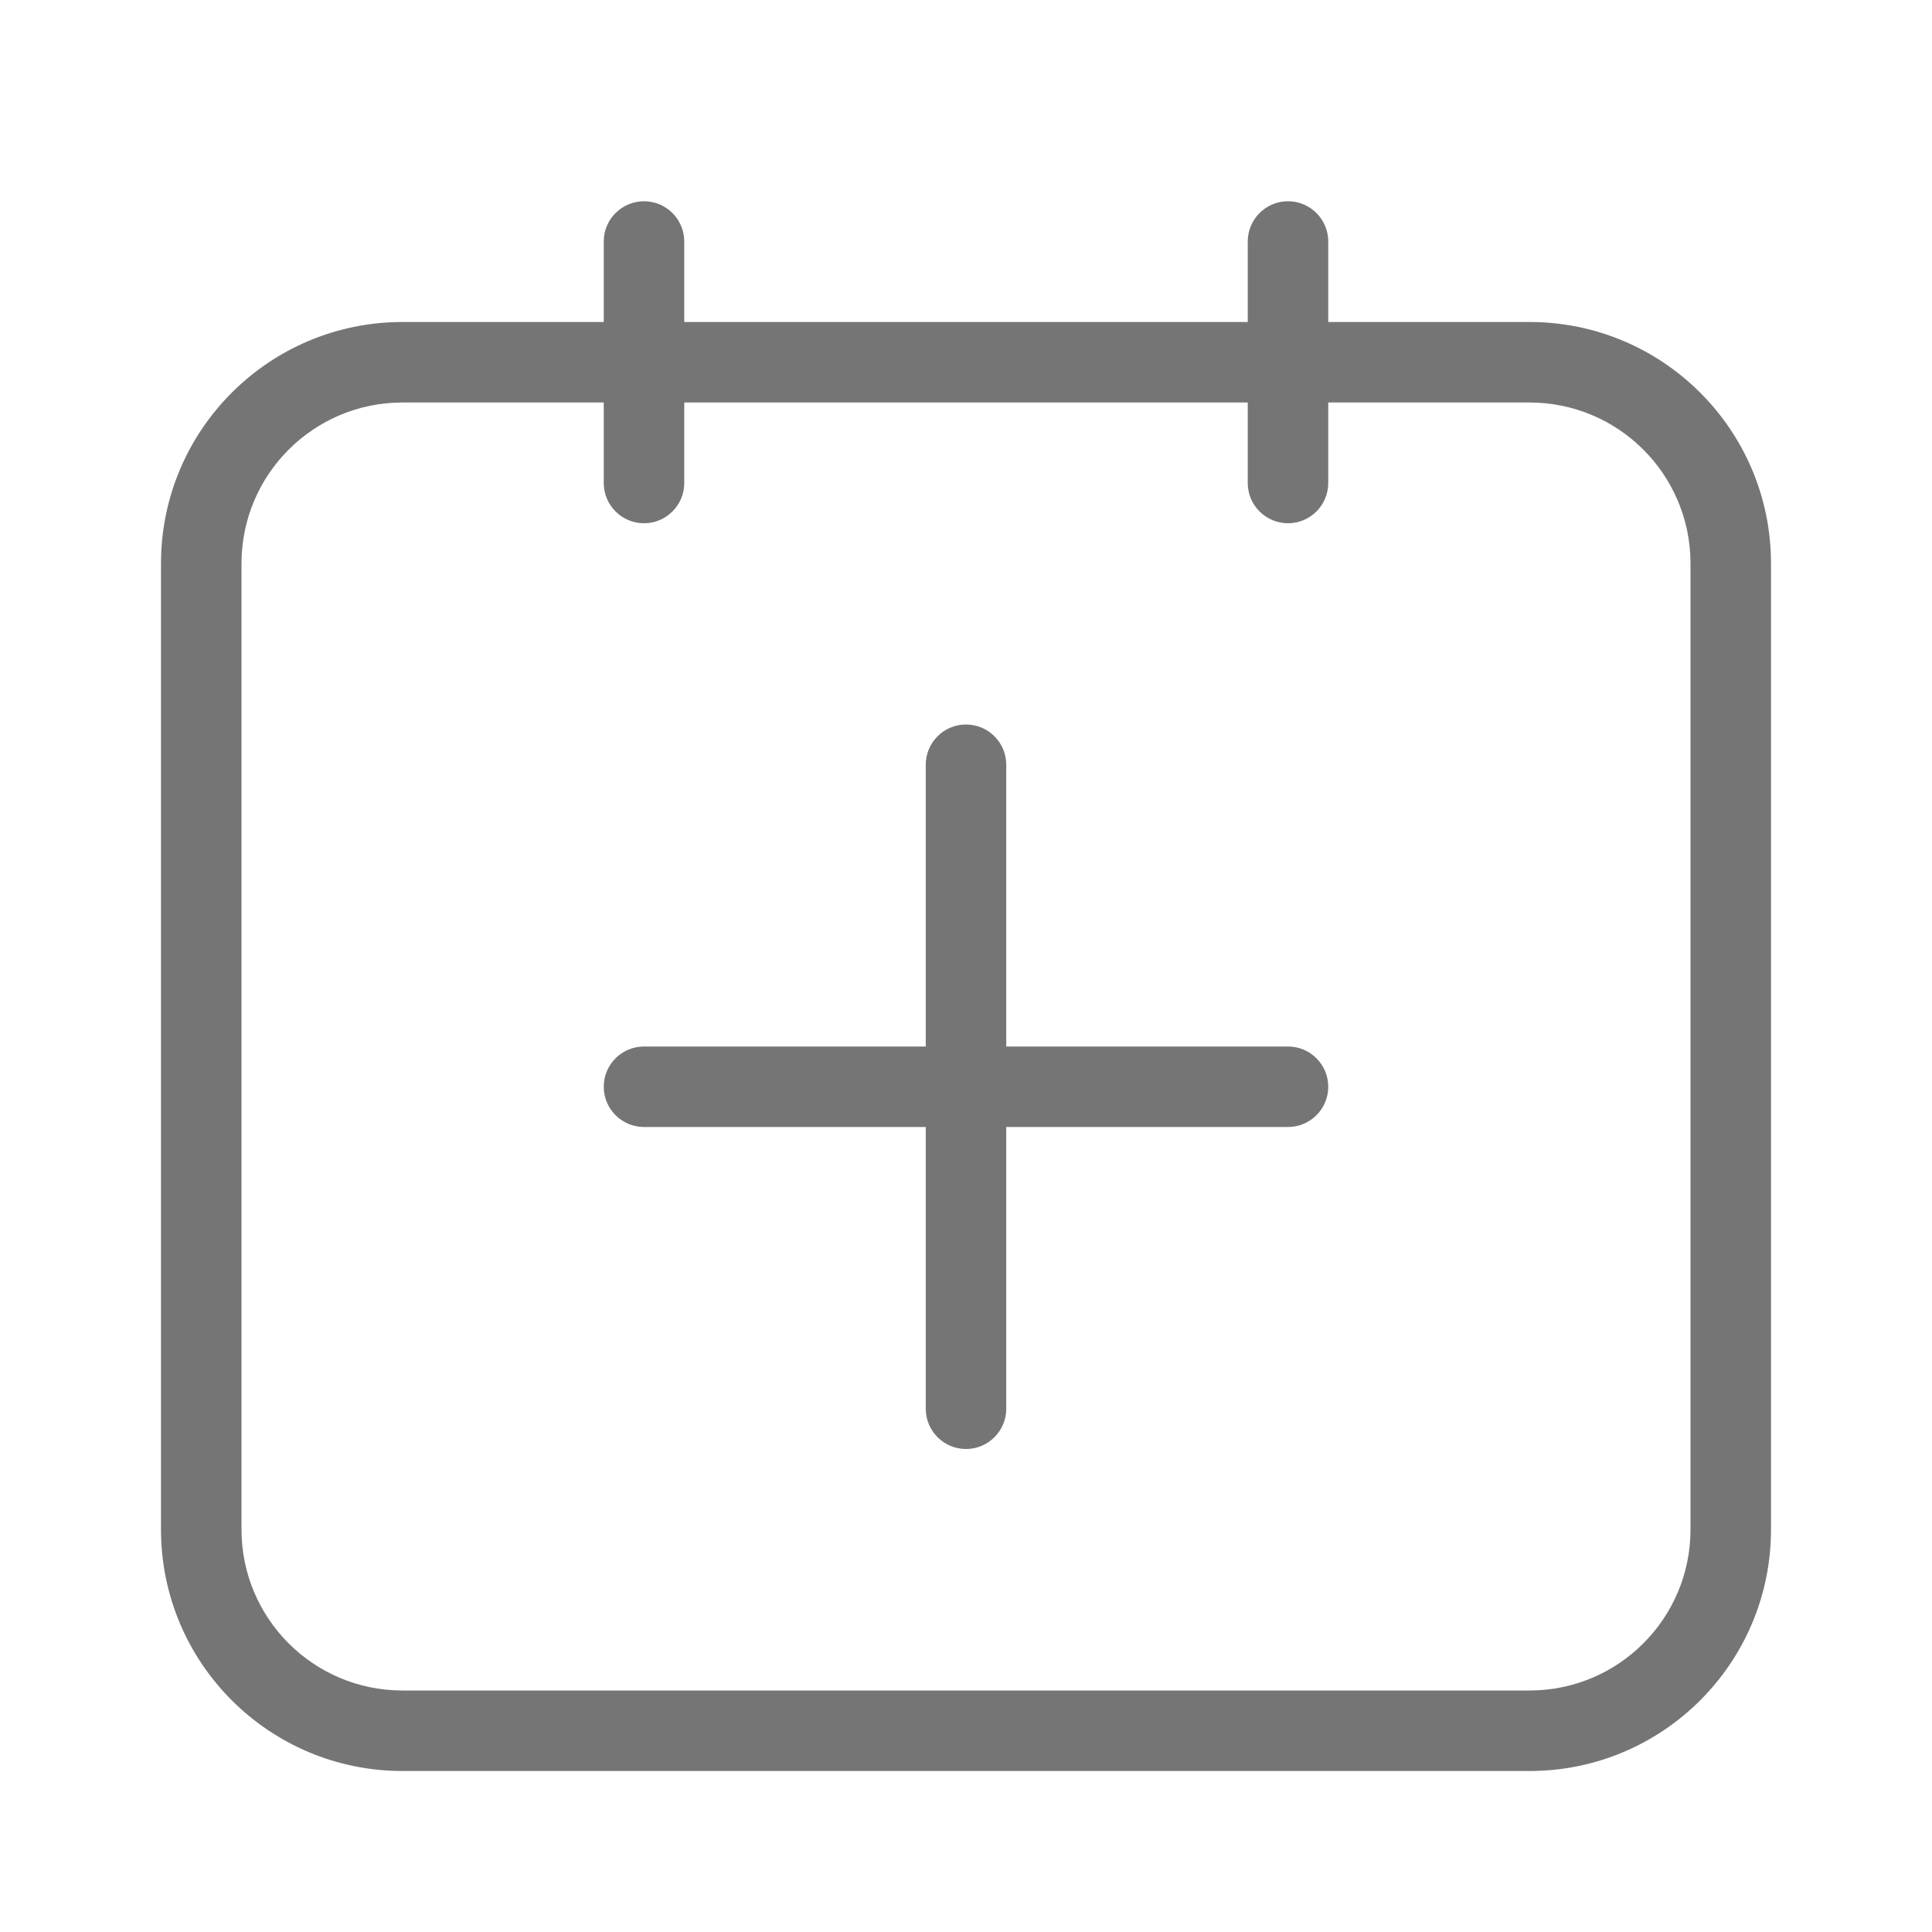 <svg xmlns="http://www.w3.org/2000/svg" width="24" height="24" viewBox="0 0 24 24">
  <path fill="#757575" d="M15.5,5 L8.5,5 L8.5,6 C8.5,6.276 8.276,6.5 8,6.5 C7.724,6.5 7.5,6.276 7.5,6 L7.5,5 L5,5 C3.895,5 3,5.895 3,7 L3,19 C3,20.105 3.895,21 5,21 L19,21 C20.105,21 21,20.105 21,19 L21,7 C21,5.895 20.105,5 19,5 L16.5,5 L16.5,6 C16.5,6.276 16.276,6.5 16,6.5 C15.724,6.5 15.5,6.276 15.5,6 L15.5,5 Z M16.5,4 L19,4 C20.657,4 22,5.343 22,7 L22,19 C22,20.657 20.657,22 19,22 L5,22 C3.343,22 2,20.657 2,19 L2,7 C2,5.343 3.343,4 5,4 L7.5,4 L7.5,3 C7.5,2.724 7.724,2.5 8,2.5 C8.276,2.5 8.5,2.724 8.5,3 L8.5,4 L15.5,4 L15.5,3 C15.5,2.724 15.724,2.5 16,2.5 C16.276,2.5 16.5,2.724 16.5,3 L16.5,4 Z M11.5,13 L11.5,9.5 C11.5,9.224 11.724,9 12,9 C12.276,9 12.5,9.224 12.5,9.5 L12.5,13 L16,13 C16.276,13 16.5,13.224 16.5,13.5 C16.5,13.776 16.276,14 16,14 L12.5,14 L12.5,17.5 C12.5,17.776 12.276,18 12,18 C11.724,18 11.5,17.776 11.5,17.5 L11.5,14 L8,14 C7.724,14 7.5,13.776 7.5,13.5 C7.5,13.224 7.724,13 8,13 L11.5,13 Z"/>
</svg>
